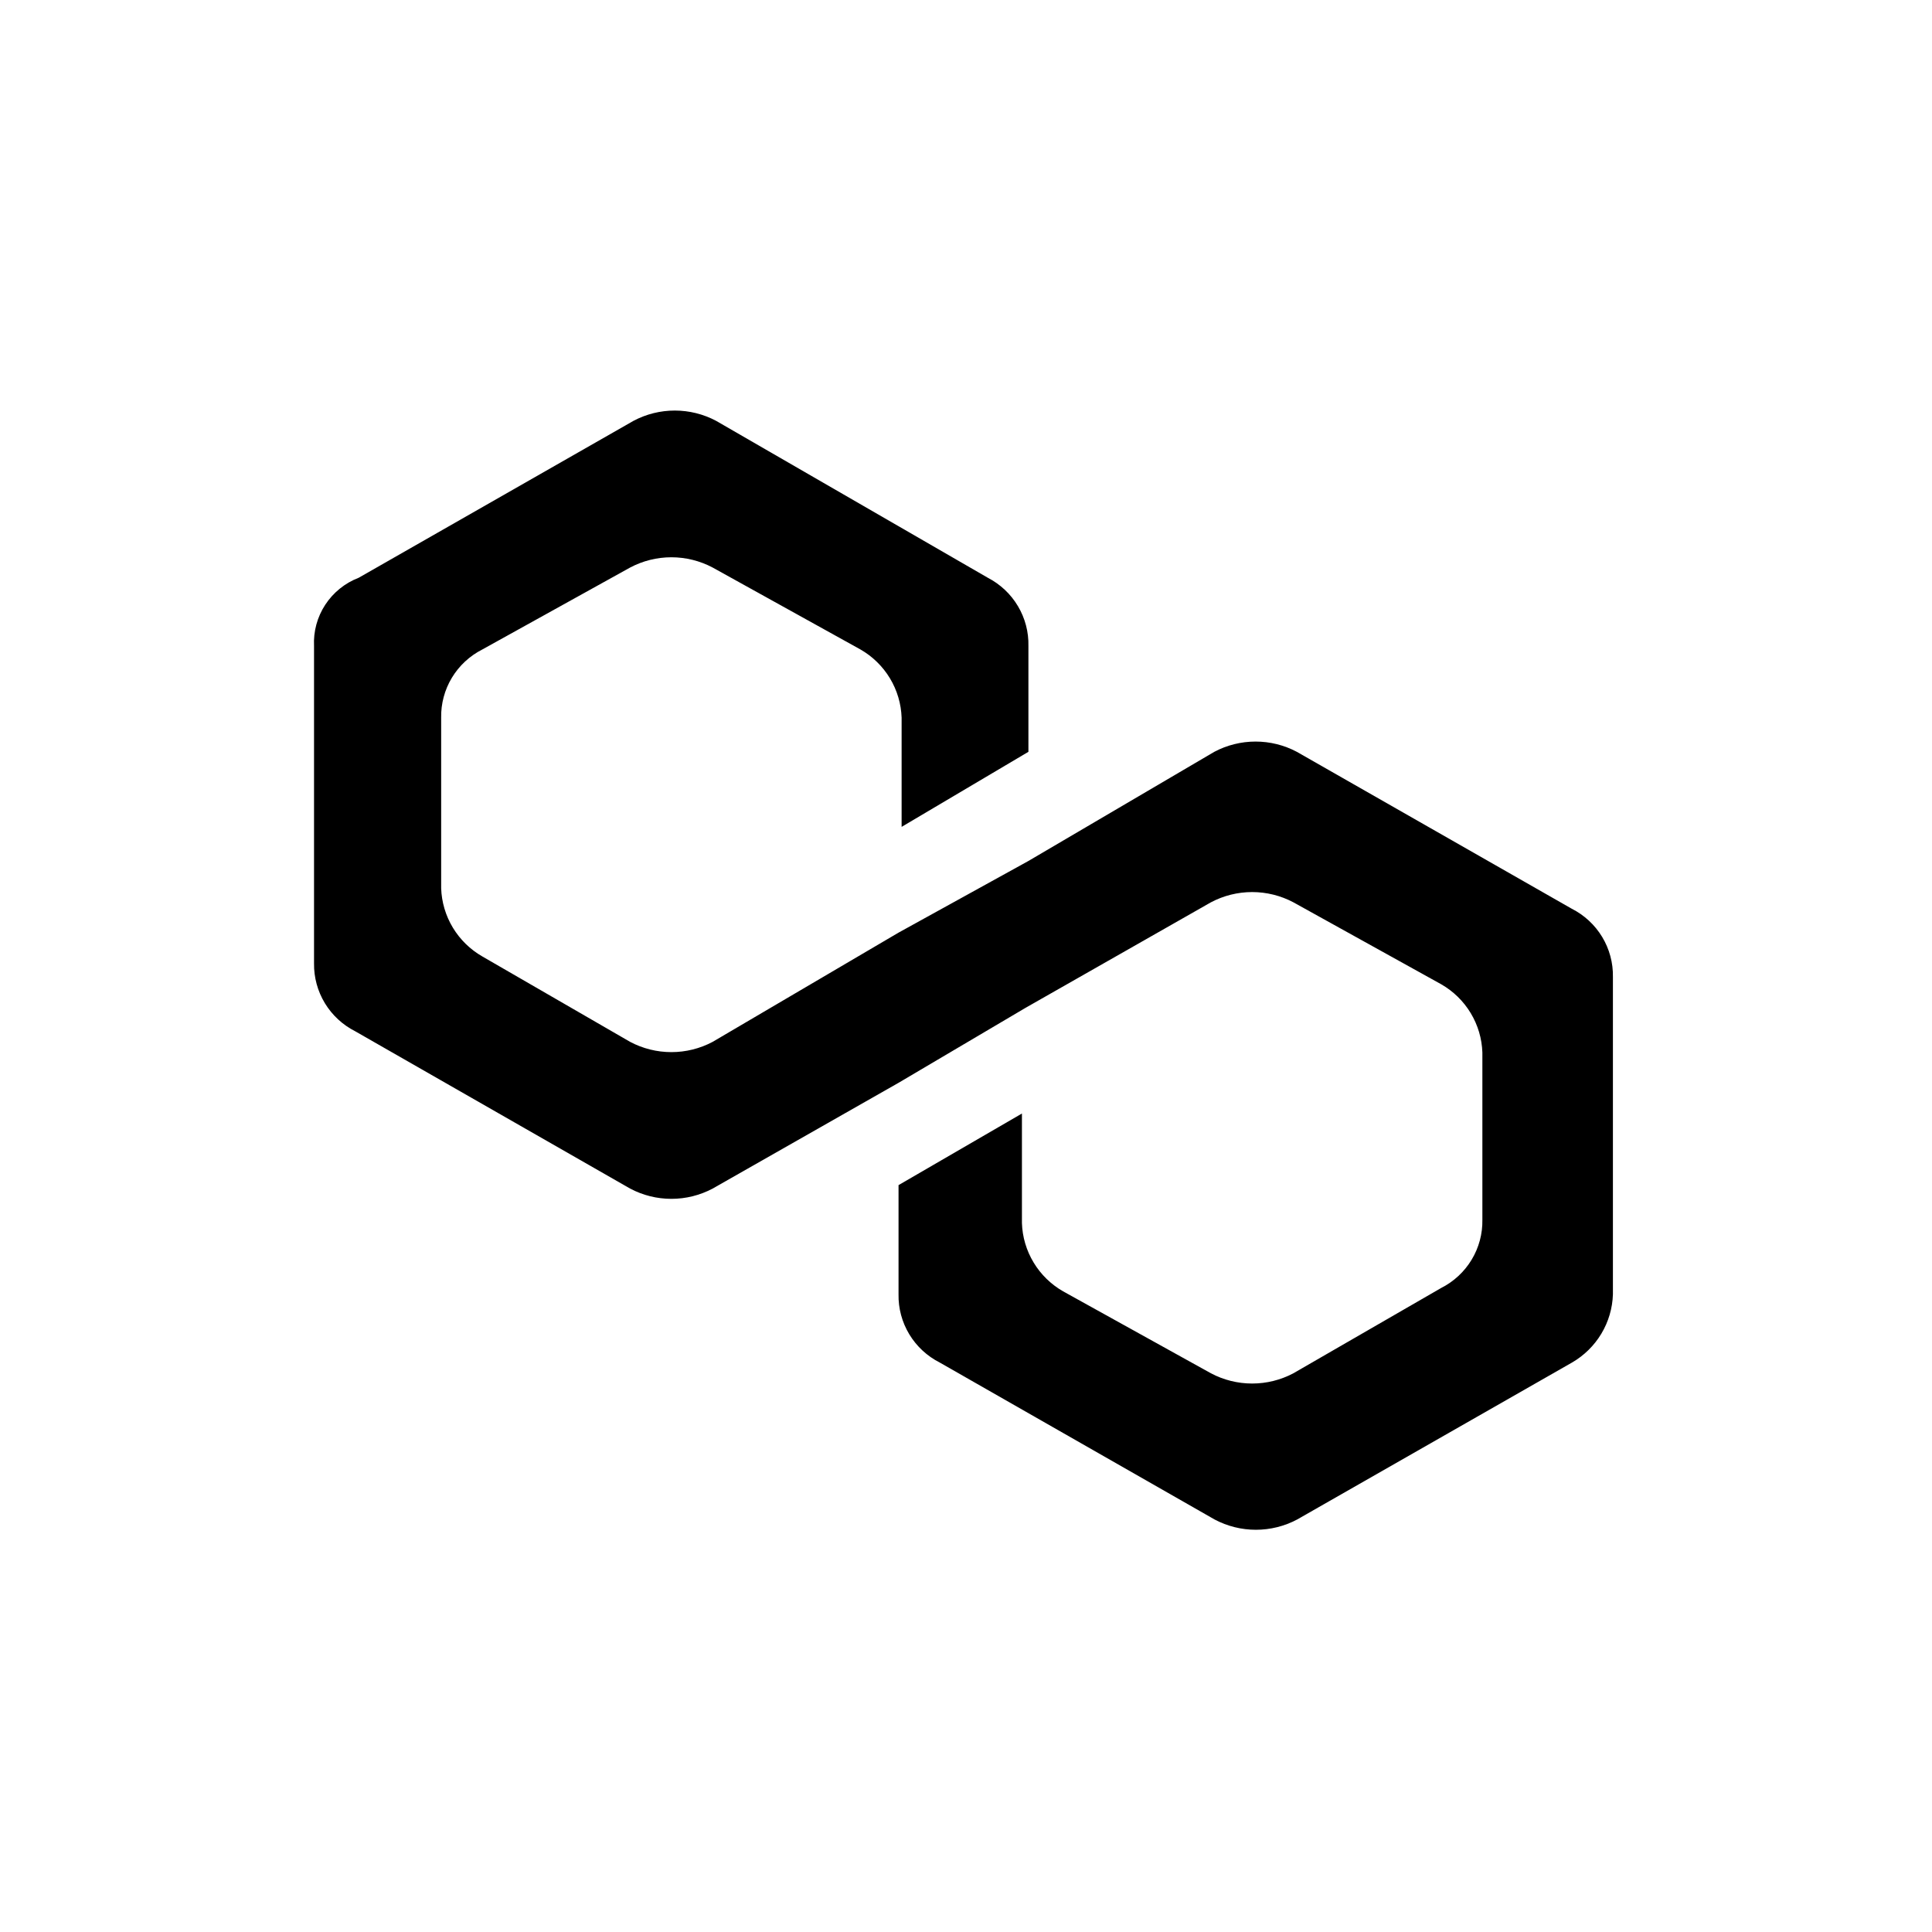 <svg xmlns="http://www.w3.org/2000/svg" width="120" height="120" fill="currentColor" class="ChainLogo_logo__hCA83 undefined ignore-global-styles" viewBox="0 0 120 160" style="background:#9b22ff"><path d="M87.396 62.262C86.345 61.704 85.172 61.413 83.98 61.413C82.789 61.413 81.616 61.704 80.565 62.262L65.169 71.302L54.413 77.237L39.017 86.283C37.966 86.841 36.793 87.132 35.602 87.132C34.41 87.132 33.237 86.841 32.186 86.283L19.951 79.213C18.944 78.636 18.102 77.815 17.504 76.825C16.907 75.836 16.573 74.711 16.535 73.558V59.438C16.513 58.272 16.822 57.124 17.425 56.124C18.029 55.124 18.904 54.313 19.951 53.783L32.186 47C33.237 46.443 34.41 46.151 35.602 46.151C36.793 46.151 37.966 46.443 39.017 47L51.253 53.783C52.259 54.359 53.101 55.181 53.699 56.171C54.297 57.16 54.63 58.285 54.668 59.438V68.478L65.169 62.262V53.503C65.197 52.342 64.896 51.198 64.302 50.199C63.708 49.199 62.844 48.385 61.808 47.848L39.299 34.849C38.248 34.292 37.075 34 35.884 34C34.693 34 33.52 34.292 32.469 34.849L9.705 47.848C8.568 48.285 7.6 49.067 6.936 50.082C6.272 51.097 5.947 52.294 6.007 53.503V79.78C5.99 80.942 6.301 82.084 6.904 83.079C7.508 84.074 8.38 84.881 9.422 85.408L32.186 98.434C33.237 98.991 34.41 99.283 35.602 99.283C36.793 99.283 37.966 98.991 39.017 98.434L54.413 89.674L64.941 83.459L80.283 74.726C81.334 74.169 82.507 73.877 83.698 73.877C84.889 73.877 86.062 74.169 87.113 74.726L99.349 81.51C100.356 82.086 101.198 82.907 101.795 83.897C102.393 84.886 102.726 86.011 102.764 87.164V101.011C102.786 102.177 102.478 103.325 101.874 104.325C101.27 105.325 100.395 106.136 99.349 106.666L87.113 113.729C86.062 114.287 84.889 114.578 83.698 114.578C82.507 114.578 81.334 114.287 80.283 113.729L68.047 106.946C67.04 106.37 66.198 105.548 65.601 104.558C65.003 103.569 64.669 102.444 64.632 101.291V92.218L54.413 98.147V107.186C54.39 108.352 54.699 109.5 55.303 110.5C55.907 111.5 56.782 112.311 57.828 112.841L80.592 125.84C81.643 126.397 82.816 126.689 84.007 126.689C85.199 126.689 86.372 126.397 87.422 125.84L110.186 112.841C111.187 112.262 112.023 111.44 112.616 110.452C113.209 109.464 113.539 108.342 113.575 107.193V80.909C113.597 79.743 113.289 78.594 112.685 77.594C112.081 76.594 111.206 75.783 110.16 75.254L87.396 62.262Z"/></svg>